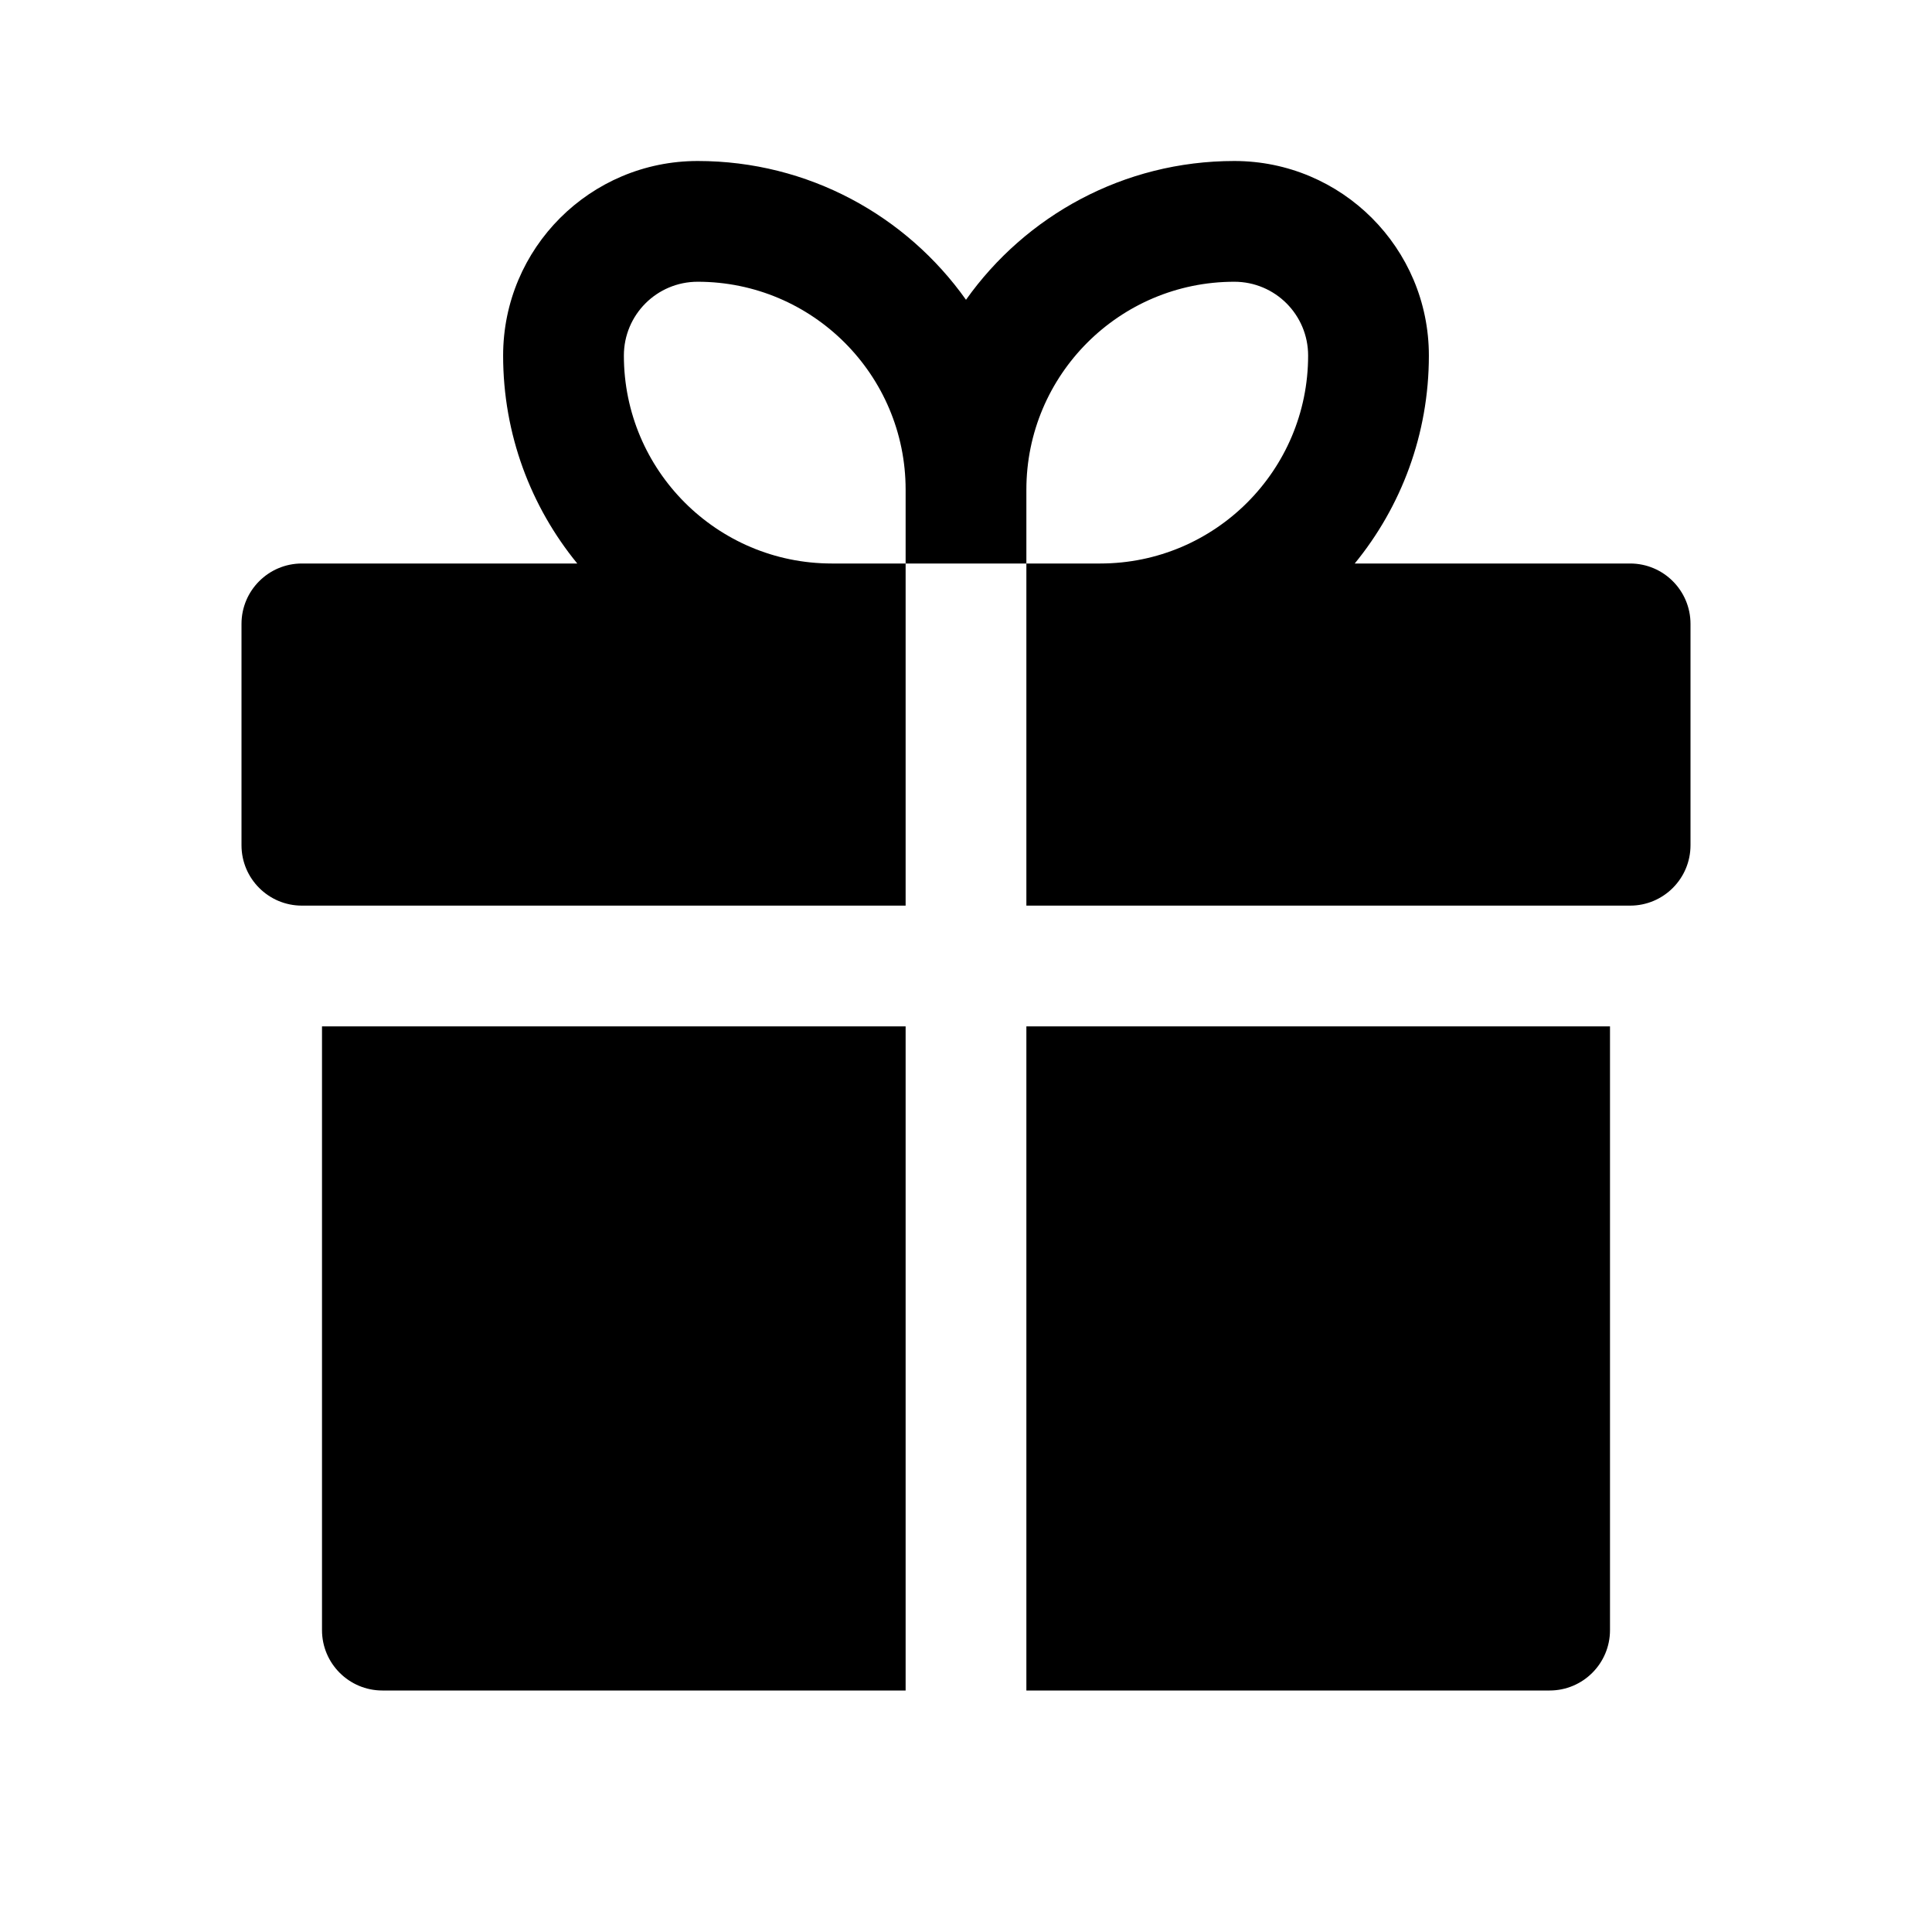 <svg xmlns="http://www.w3.org/2000/svg" fill="none" width="24" height="24" viewBox="0 0 24 24"><path d="M6.25 4.417C6.25 3.082 7.332 2 8.667 2C10.043 2 11.26 2.681 12 3.724C12.74 2.681 13.957 2 15.333 2C16.668 2 17.75 3.082 17.75 4.417C17.75 5.397 17.405 6.296 16.829 7H20.25C20.664 7 21 7.336 21 7.75V10.5C21 10.914 20.664 11.25 20.25 11.25H12.75V7H13.667C15.093 7 16.25 5.843 16.25 4.417C16.25 3.91 15.84 3.5 15.333 3.5C13.907 3.5 12.75 4.657 12.75 6.083V7H11.25V6.083C11.25 4.657 10.093 3.5 8.667 3.5C8.16 3.5 7.75 3.91 7.75 4.417C7.75 5.843 8.907 7 10.333 7H11.25V11.25H3.75C3.336 11.25 3 10.914 3 10.5V7.75C3 7.336 3.336 7 3.75 7H7.171C6.595 6.296 6.25 5.397 6.25 4.417Z" fill="currentColor"/>
<path d="M12.75 12.75H20V20.25C20 20.664 19.664 21 19.25 21H12.75V12.75Z" fill="currentColor"/>
<path d="M11.25 12.75H4V20.25C4 20.664 4.336 21 4.75 21H11.25V12.75Z" fill="currentColor"/></svg>